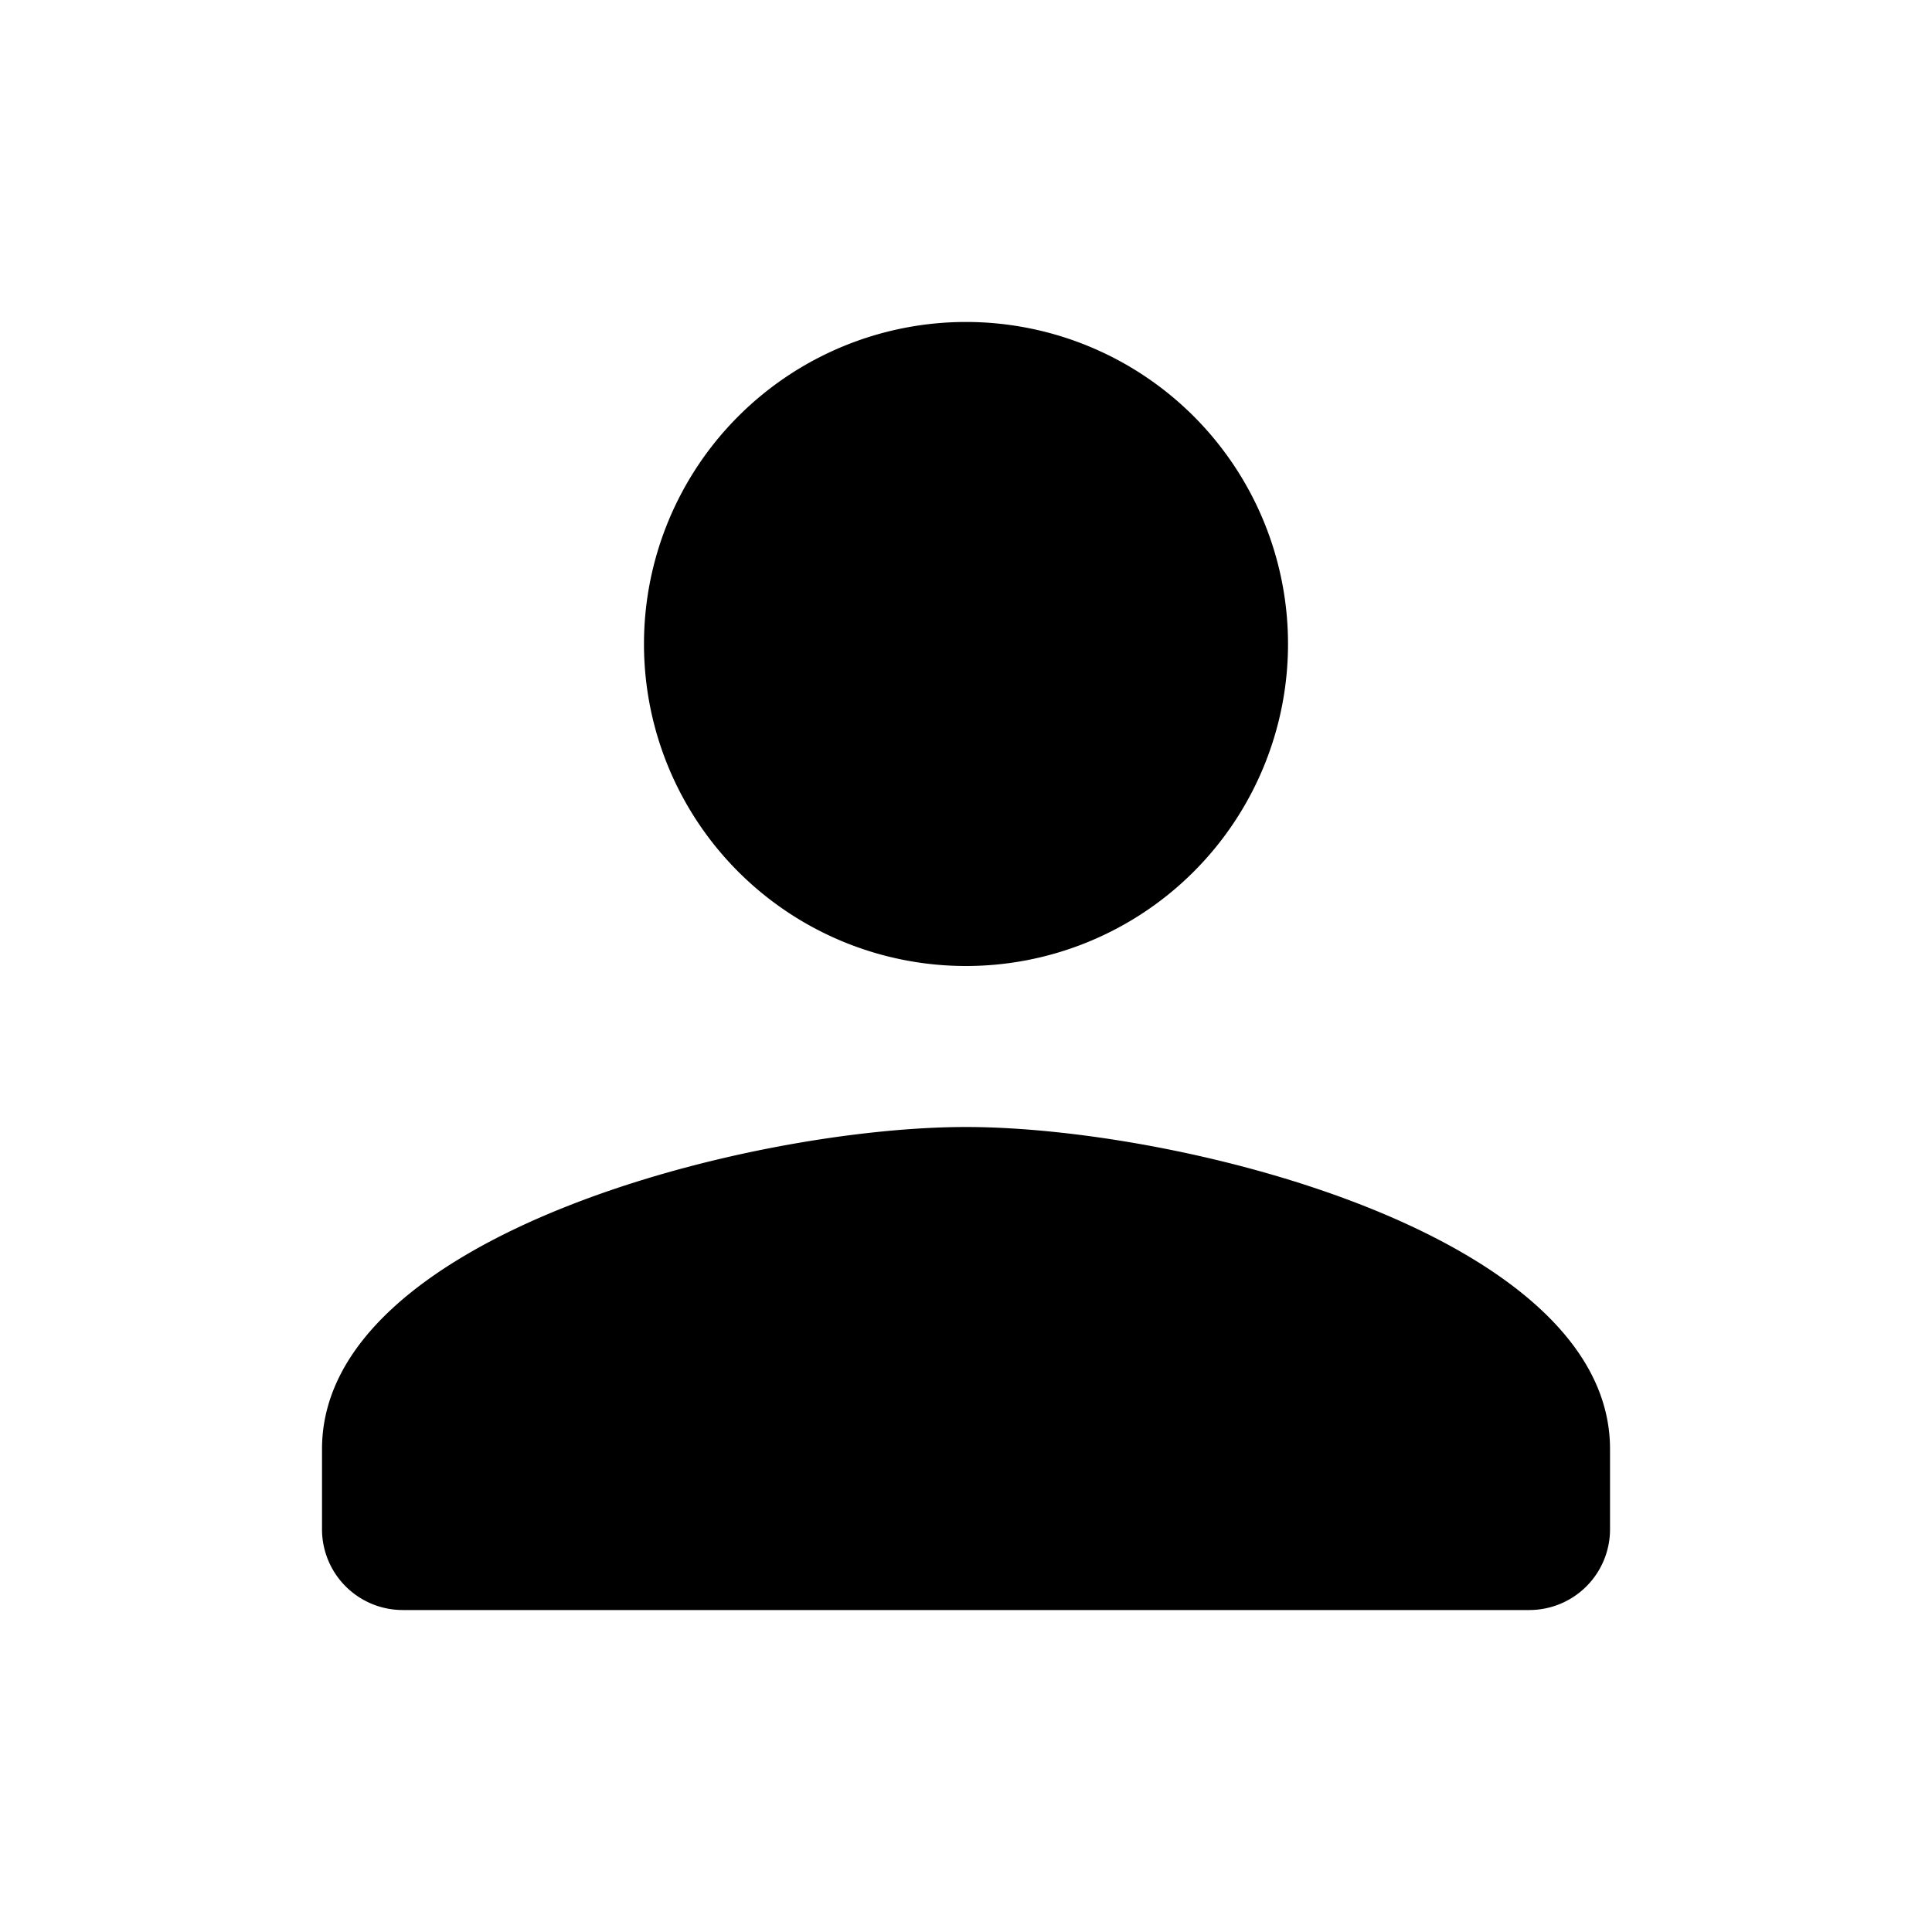 <svg xmlns="http://www.w3.org/2000/svg" viewBox="0 0 50.782 50.782"><defs><style>.a{fill:none;}</style></defs><path class="a" d="M0,0H50.782V50.782H0Z"/><path d="M20.927,20.927a8.464,8.464,0,1,0-8.464-8.464A8.461,8.461,0,0,0,20.927,20.927Zm0,4.232C15.278,25.159,4,27.995,4,33.623v2.116a2.122,2.122,0,0,0,2.116,2.116H35.739a2.122,2.122,0,0,0,2.116-2.116V33.623C37.855,27.995,26.577,25.159,20.927,25.159Z" fill="currentColor" transform="translate(4.464 4.464)"/></svg>